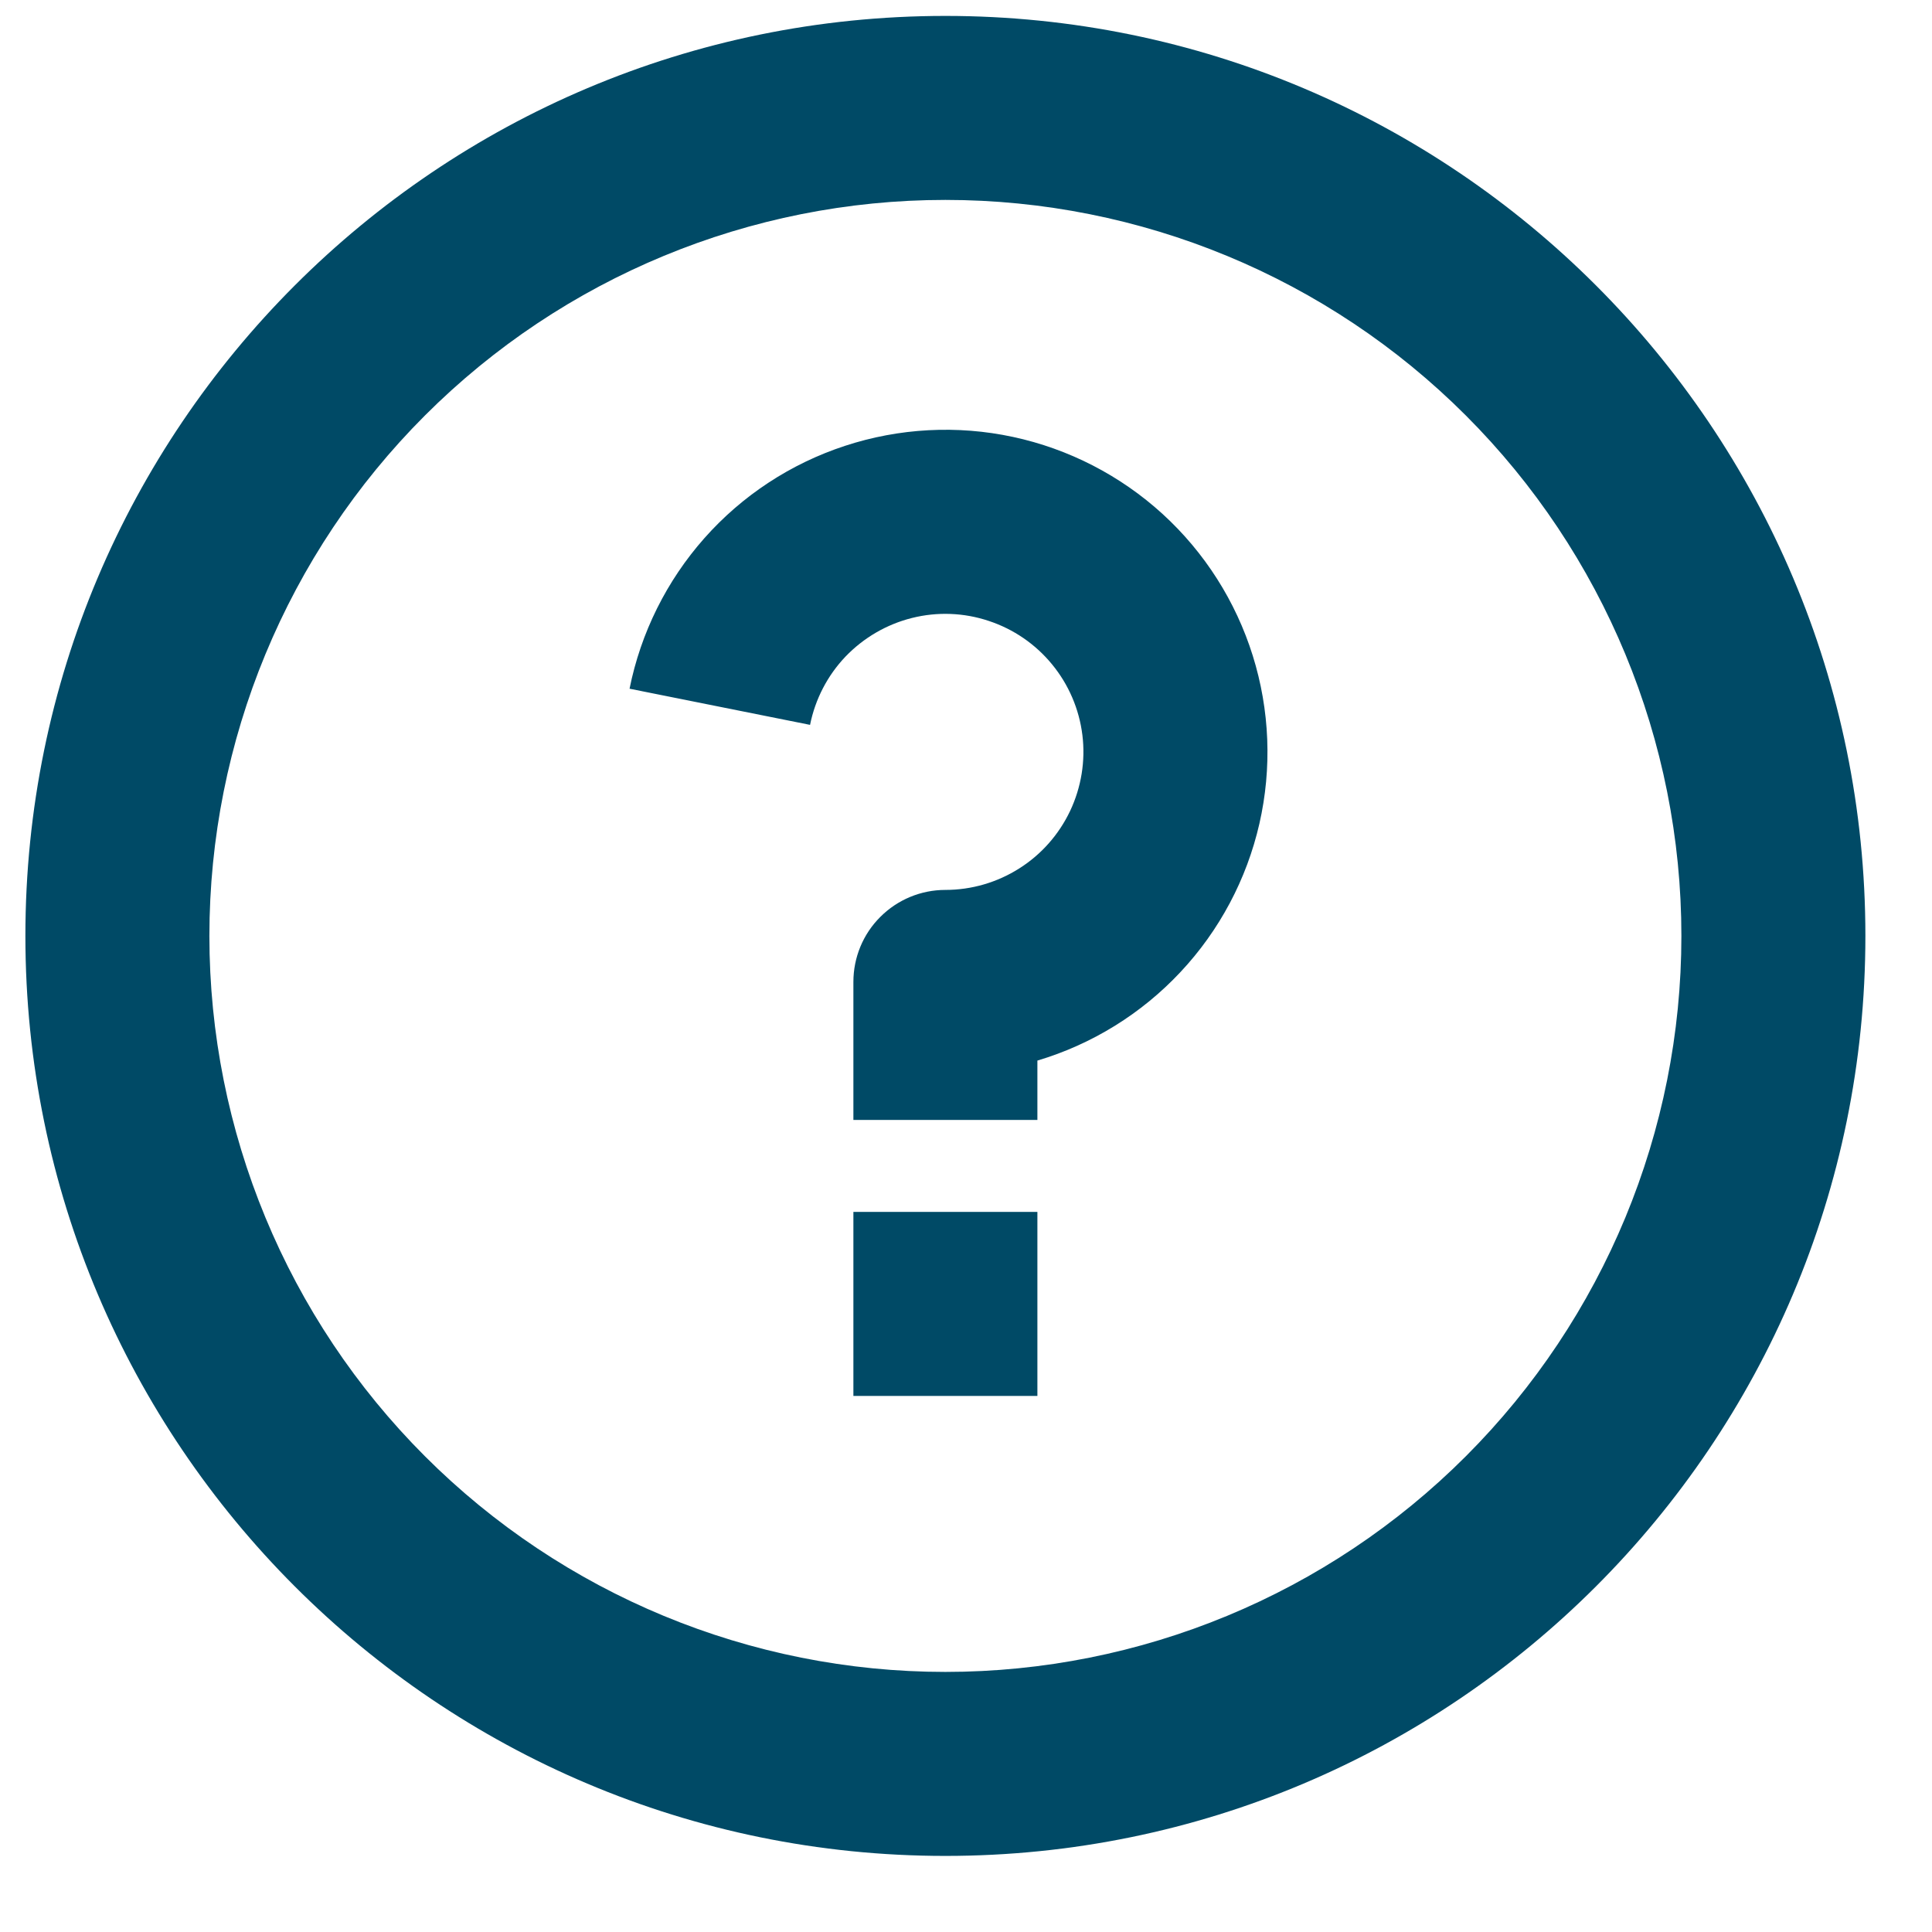 <svg width="21" height="21" viewBox="0 0 21 21" fill="none" xmlns="http://www.w3.org/2000/svg">
<path d="M10.276 20.173C4.753 20.173 0.276 15.696 0.276 10.173C0.276 4.65 4.753 0.173 10.276 0.173C15.799 0.173 20.276 4.65 20.276 10.173C20.276 15.696 15.799 20.173 10.276 20.173ZM10.276 18.173C12.398 18.173 14.433 17.33 15.933 15.829C17.433 14.329 18.276 12.294 18.276 10.173C18.276 8.051 17.433 6.016 15.933 4.516C14.433 3.015 12.398 2.173 10.276 2.173C8.154 2.173 6.12 3.015 4.619 4.516C3.119 6.016 2.276 8.051 2.276 10.173C2.276 12.294 3.119 14.329 4.619 15.829C6.12 17.33 8.154 18.173 10.276 18.173ZM9.276 13.173H11.276V15.173H9.276V13.173ZM11.276 11.528V12.173H9.276V10.673C9.276 10.407 9.381 10.153 9.569 9.966C9.757 9.778 10.011 9.673 10.276 9.673C10.56 9.673 10.838 9.592 11.078 9.44C11.319 9.288 11.51 9.071 11.632 8.814C11.753 8.557 11.8 8.271 11.765 7.989C11.73 7.707 11.616 7.441 11.436 7.222C11.256 7.002 11.017 6.838 10.747 6.749C10.478 6.659 10.188 6.648 9.913 6.717C9.637 6.786 9.387 6.932 9.19 7.137C8.994 7.343 8.861 7.6 8.805 7.879L6.843 7.486C6.965 6.878 7.246 6.313 7.657 5.849C8.068 5.385 8.596 5.039 9.185 4.846C9.774 4.653 10.404 4.619 11.01 4.749C11.616 4.879 12.177 5.168 12.635 5.585C13.093 6.003 13.432 6.535 13.617 7.127C13.802 7.718 13.827 8.349 13.689 8.953C13.551 9.557 13.255 10.114 12.831 10.566C12.407 11.019 11.87 11.351 11.276 11.528Z" fill="#004A66"/>
</svg>
